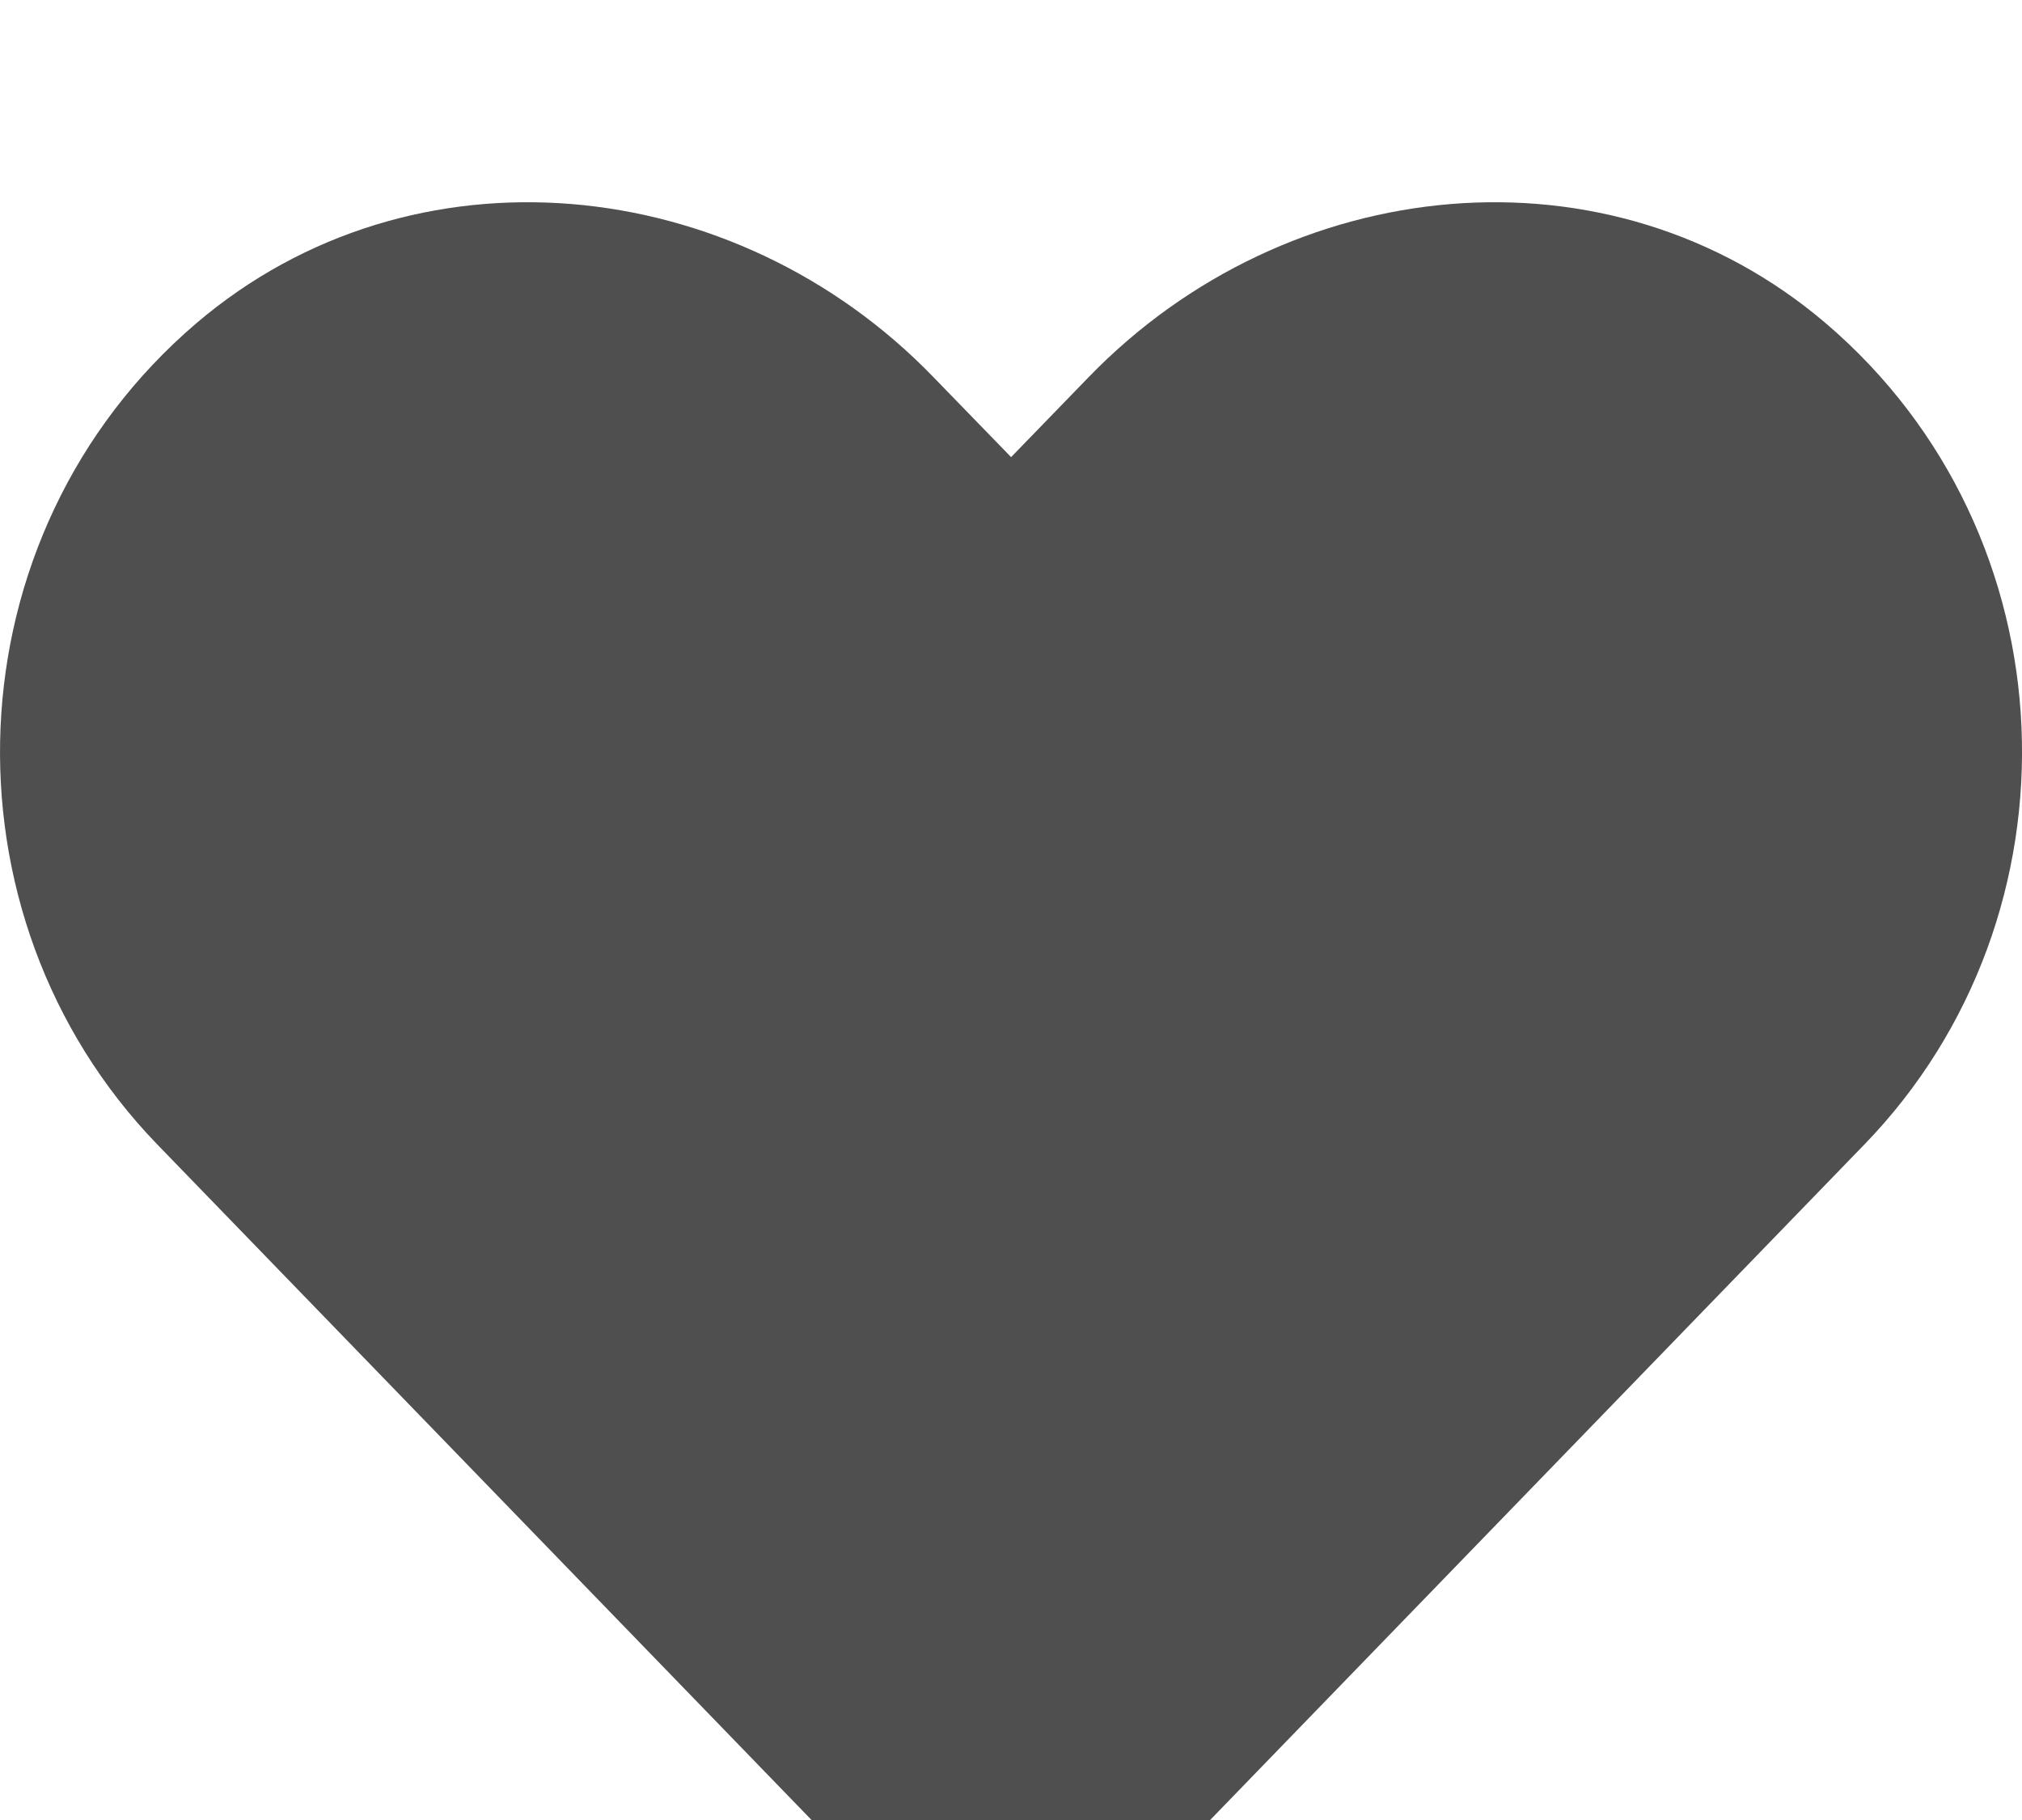 <svg width="20" height="18" viewBox="0 -2 20 18" fill="none" xmlns="http://www.w3.org/2000/svg">
    <path d="M18.059 1.197C15.918 -0.628 12.735 -0.299 10.77 1.728L10.001 2.521L9.231 1.728C7.27 -0.299 4.083 -0.628 1.942 1.197C-0.511 3.29 -0.64 7.048 1.555 9.318L9.114 17.122C9.602 17.626 10.395 17.626 10.883 17.122L18.442 9.318C20.641 7.048 20.512 3.29 18.059 1.197Z" fill="#4F4F4F"/>
</svg>